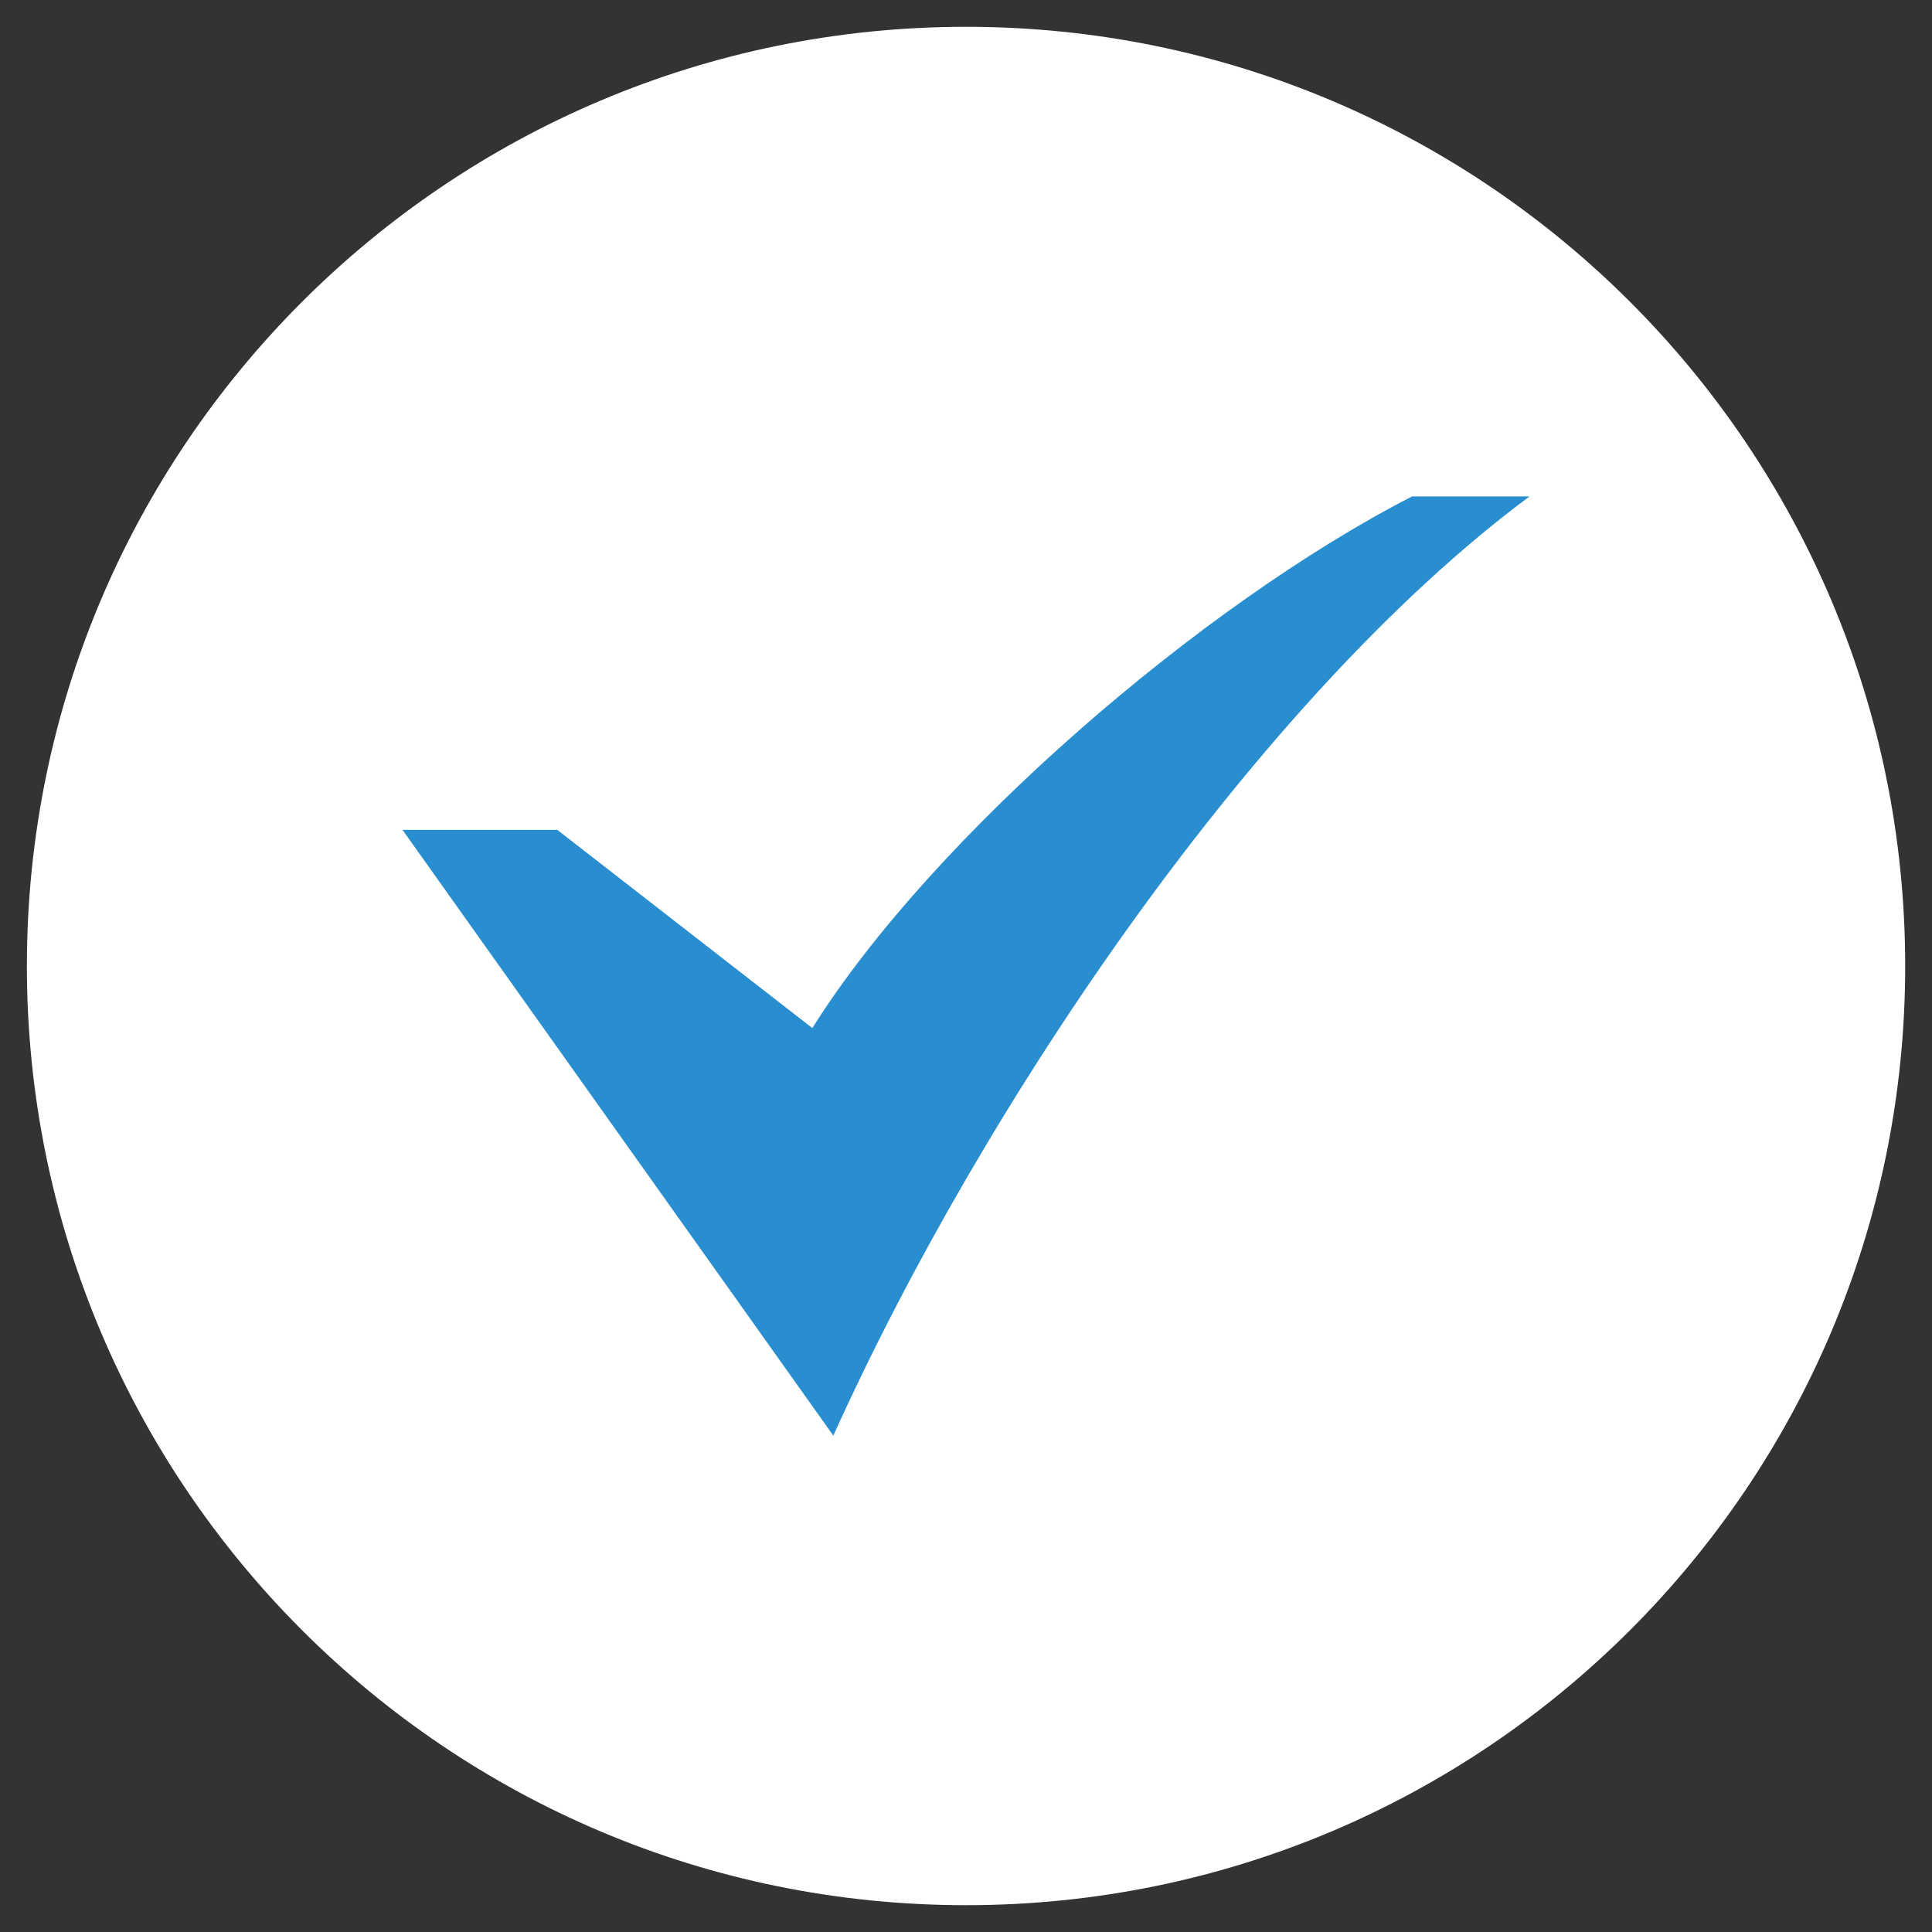 <svg width="24" height="24" viewBox="0 0 24 24" fill="none" xmlns="http://www.w3.org/2000/svg">
<rect x="0" y="0" width="24" height="24" fill="#333333" stroke="none"/>
<path d="M12.001 0.333C5.557 0.333 0.334 5.557 0.334 12C0.334 18.444 5.557 23.667 12.001 23.667C18.444 23.667 23.667 18.444 23.667 12C23.667 5.557 18.444 0.333 12.001 0.333Z" fill="white"/>
<path d="M10.352 17.834L5 10.309H6.923L10.091 12.771C11.585 10.391 14.934 7.504 17.541 6.167H19C15.627 8.673 12.207 13.72 10.352 17.834Z" fill="#288ED0"/>
</svg>
